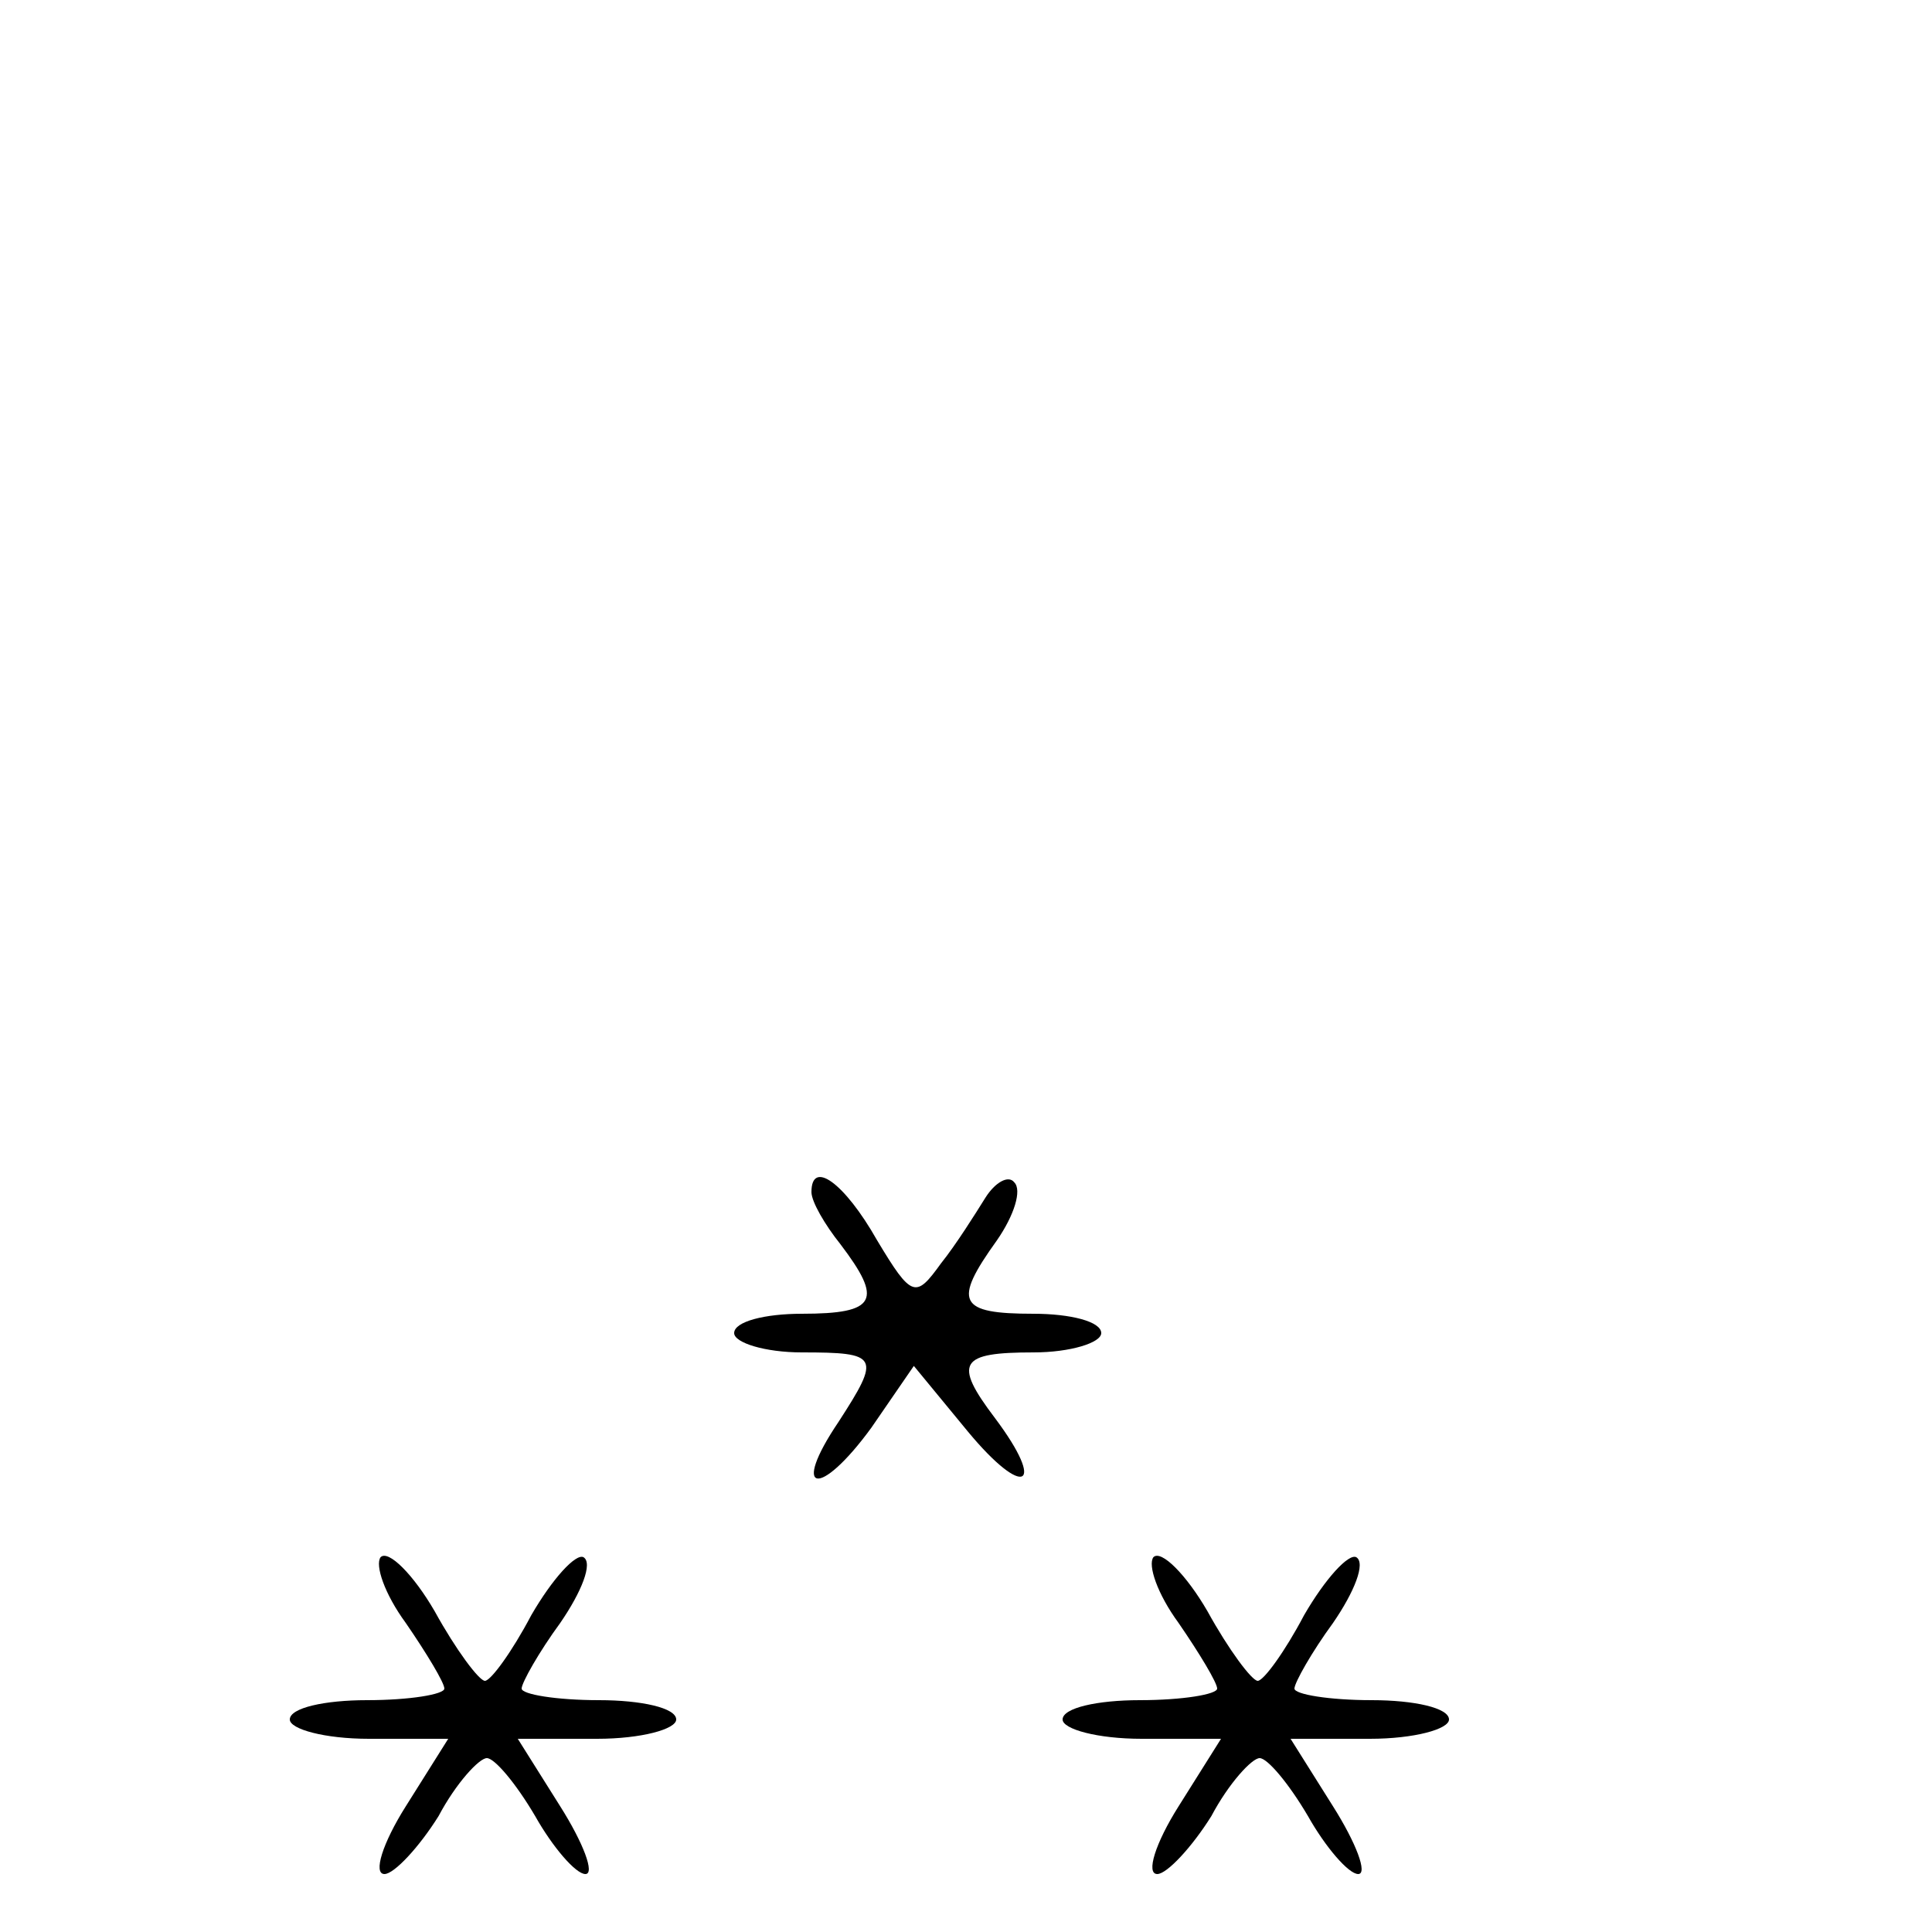 <?xml version="1.0" standalone="no"?>
<!DOCTYPE svg PUBLIC "-//W3C//DTD SVG 20010904//EN"
 "http://www.w3.org/TR/2001/REC-SVG-20010904/DTD/svg10.dtd">
<svg version="1.0" xmlns="http://www.w3.org/2000/svg"
 width="100pt" height="100pt" viewBox="0 0 100 100"
 preserveAspectRatio="xMidYMid meet">

<g transform="translate(0,100) scale(0.1,-0.1)"
fill="#000000" stroke="none">
<path d="M420 383 c0 -5 7 -17 15 -27 22 -29 19 -36 -20 -36 -19 0 -35 -4 -35
-10 0 -5 16 -10 35 -10 40 0 41 -2 19 -36 -25 -37 -10 -40 17 -3 l22 32 28
-34 c29 -35 41 -29 14 7 -22 29 -18 34 20 34 19 0 35 5 35 10 0 6 -16 10 -35
10 -39 0 -42 6 -19 38 9 13 13 26 9 30 -3 4 -10 0 -15 -8 -5 -8 -15 -24 -23
-34 -13 -18 -15 -18 -33 12 -17 30 -34 42 -34 25z"/>
<path d="M197 194 c-3 -4 2 -19 13 -34 11 -16 20 -31 20 -34 0 -3 -18 -6 -40
-6 -22 0 -40 -4 -40 -10 0 -5 18 -10 41 -10 l41 0 -22 -35 c-12 -19 -17 -35
-11 -35 5 0 18 14 28 30 9 17 21 30 25 30 4 0 15 -13 25 -30 9 -16 21 -30 26
-30 5 0 -1 16 -13 35 l-22 35 41 0 c23 0 41 5 41 10 0 6 -18 10 -40 10 -22 0
-40 3 -40 6 0 3 9 19 20 34 11 16 17 31 12 34 -4 2 -16 -11 -27 -30 -10 -19
-21 -34 -24 -34 -3 0 -15 16 -26 36 -11 19 -24 32 -28 28z"/>
<path d="M597 194 c-3 -4 2 -19 13 -34 11 -16 20 -31 20 -34 0 -3 -18 -6 -40
-6 -22 0 -40 -4 -40 -10 0 -5 18 -10 41 -10 l41 0 -22 -35 c-12 -19 -17 -35
-11 -35 5 0 18 14 28 30 9 17 21 30 25 30 4 0 15 -13 25 -30 9 -16 21 -30 26
-30 5 0 -1 16 -13 35 l-22 35 41 0 c23 0 41 5 41 10 0 6 -18 10 -40 10 -22 0
-40 3 -40 6 0 3 9 19 20 34 11 16 17 31 12 34 -4 2 -16 -11 -27 -30 -10 -19
-21 -34 -24 -34 -3 0 -15 16 -26 36 -11 19 -24 32 -28 28z"/>
</g>
</svg>
